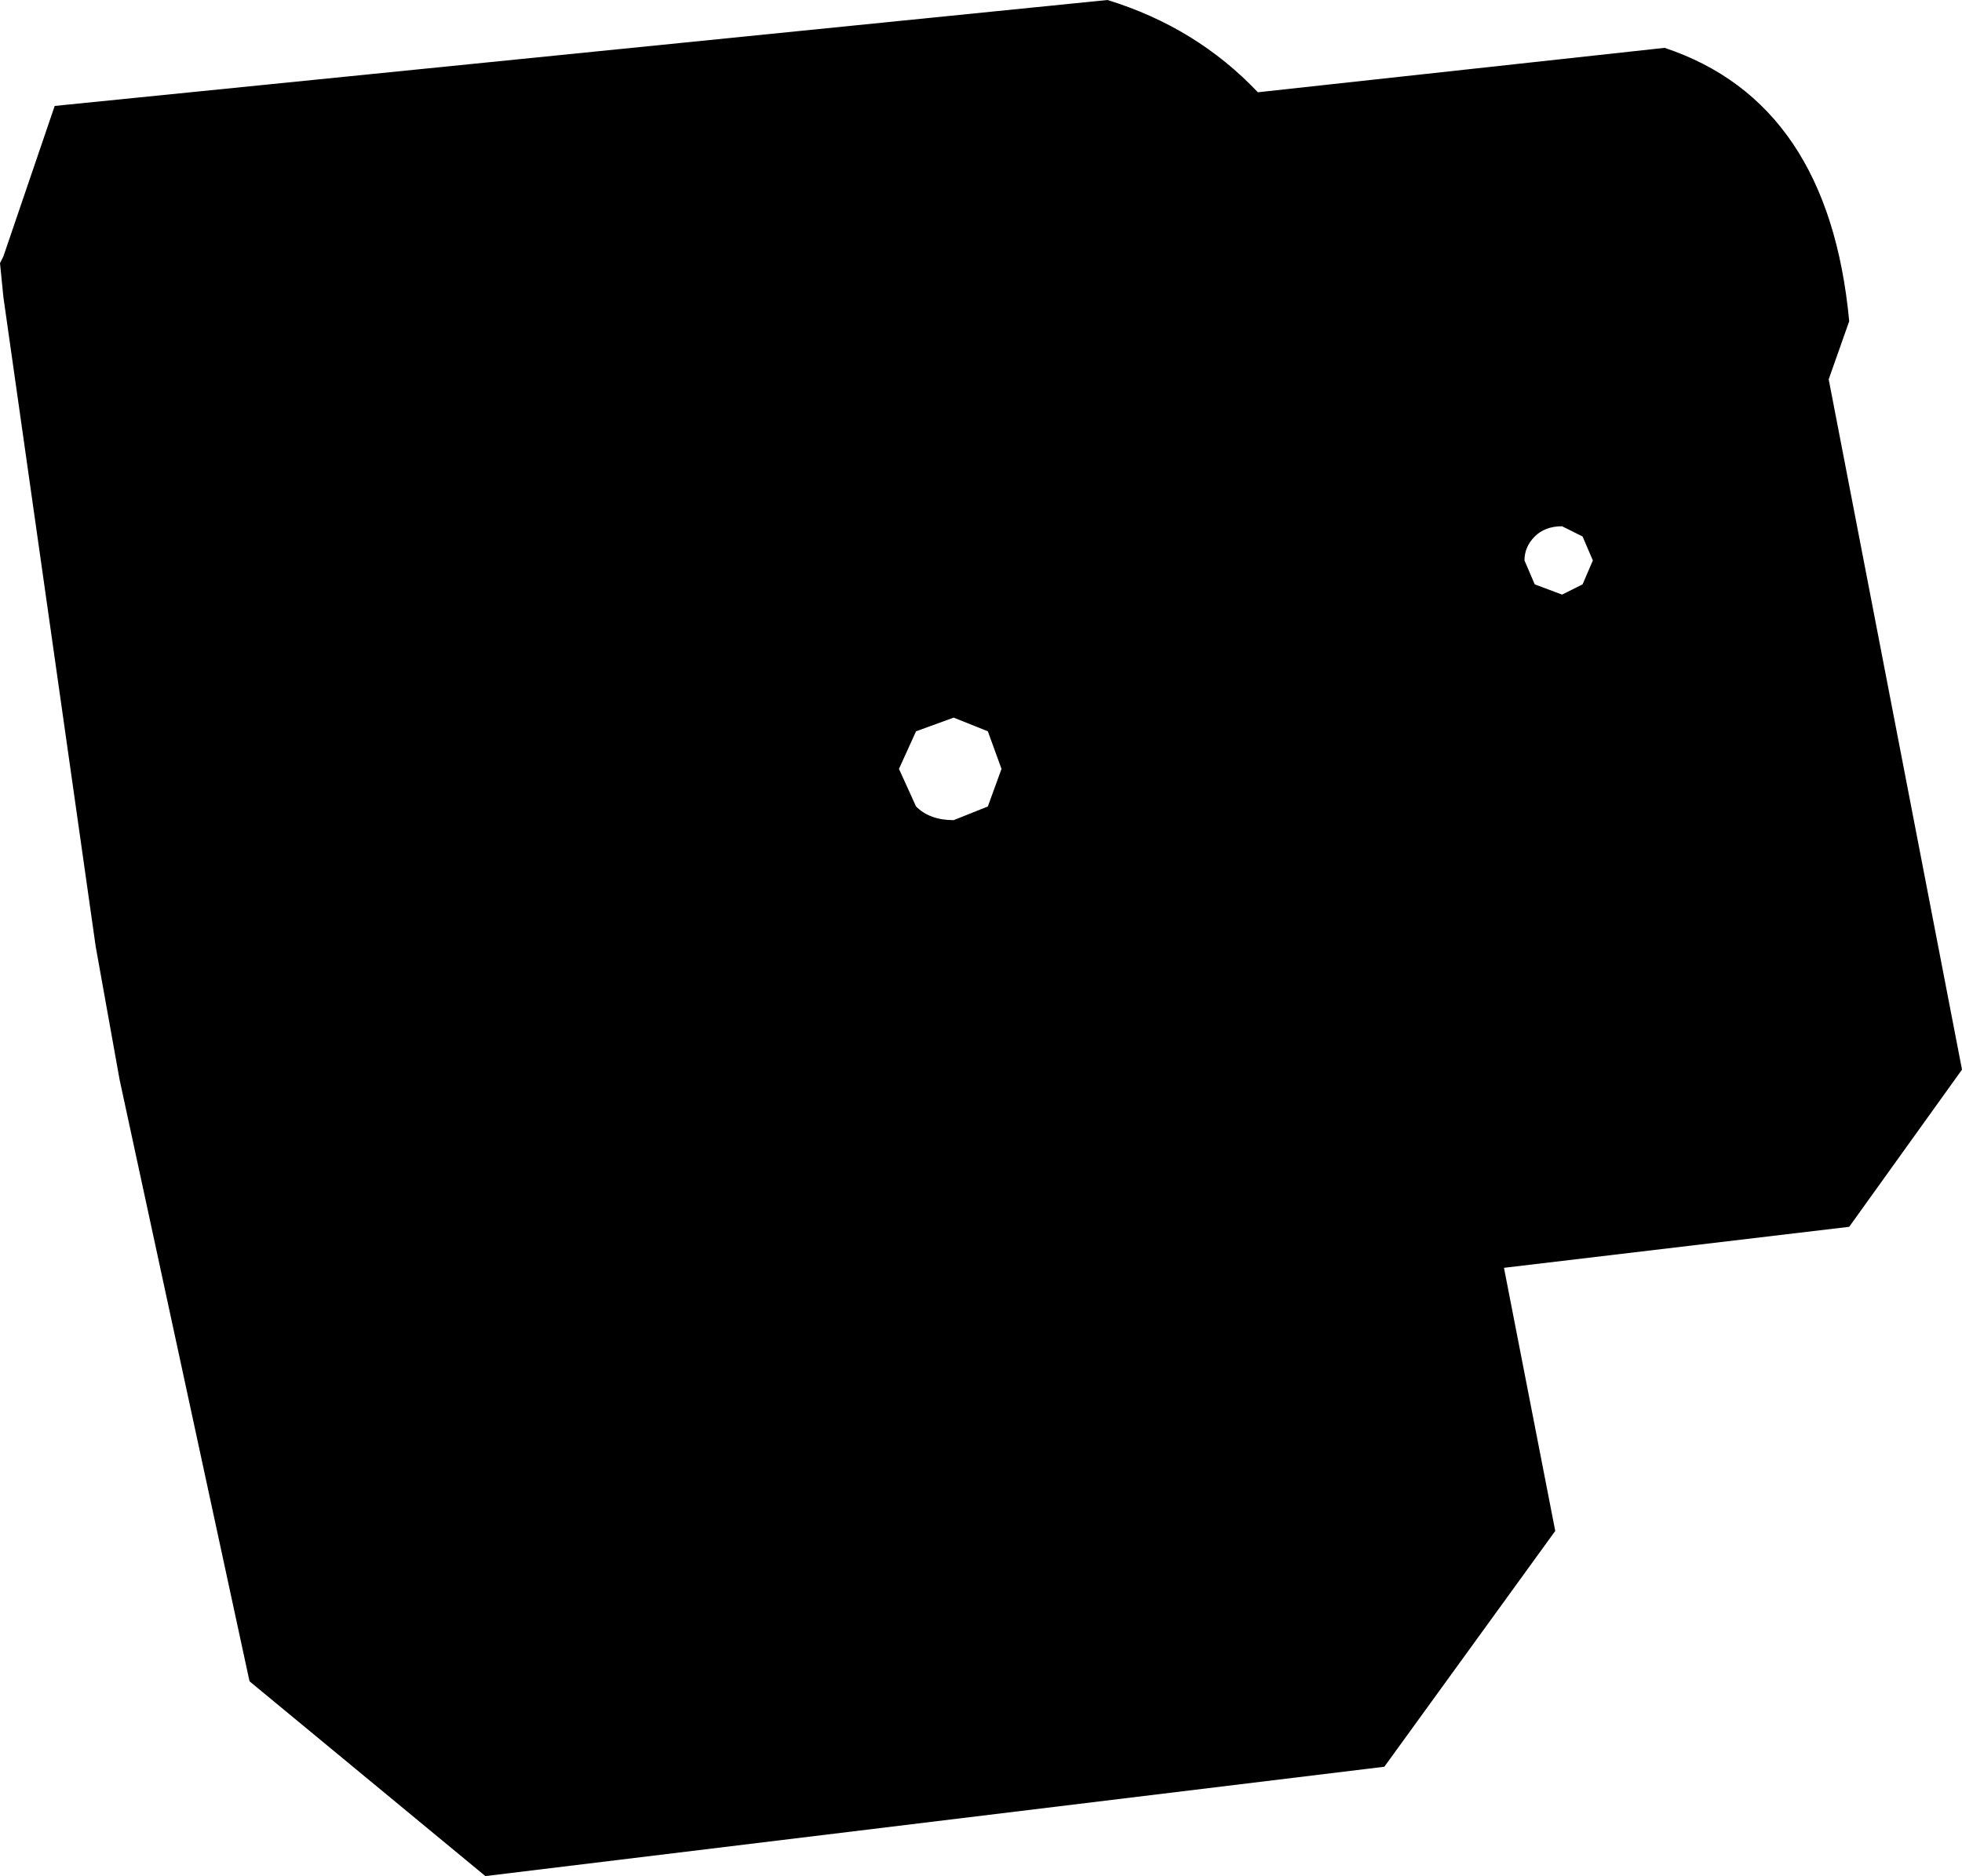 <?xml version="1.0" encoding="UTF-8" standalone="no"?>
<svg xmlns:xlink="http://www.w3.org/1999/xlink" height="27.45px" width="28.7px" xmlns="http://www.w3.org/2000/svg">
  <g transform="matrix(1.0, 0.0, 0.0, 1.0, -409.7, -302.85)">
    <path d="M436.45 308.4 L438.4 318.5 436.75 320.8 431.7 321.4 432.45 325.25 429.95 328.7 416.8 330.3 413.35 327.45 411.45 318.65 411.1 316.7 409.75 307.2 409.7 306.7 409.75 306.6 410.5 304.4 425.9 302.85 Q427.2 303.25 428.1 304.2 L434.05 303.55 Q436.45 304.35 436.75 307.55 L436.45 308.4 M433.0 311.05 L432.85 310.7 432.55 310.55 Q432.3 310.55 432.15 310.7 432.0 310.85 432.0 311.05 L432.15 311.4 432.55 311.55 432.85 311.4 433.0 311.05 M424.35 314.1 L424.15 313.55 423.65 313.35 423.1 313.55 422.85 314.1 423.1 314.65 Q423.3 314.85 423.65 314.85 L424.15 314.65 424.35 314.1" fill="#000000" fill-rule="evenodd" stroke="none"/>
  </g>
</svg>
